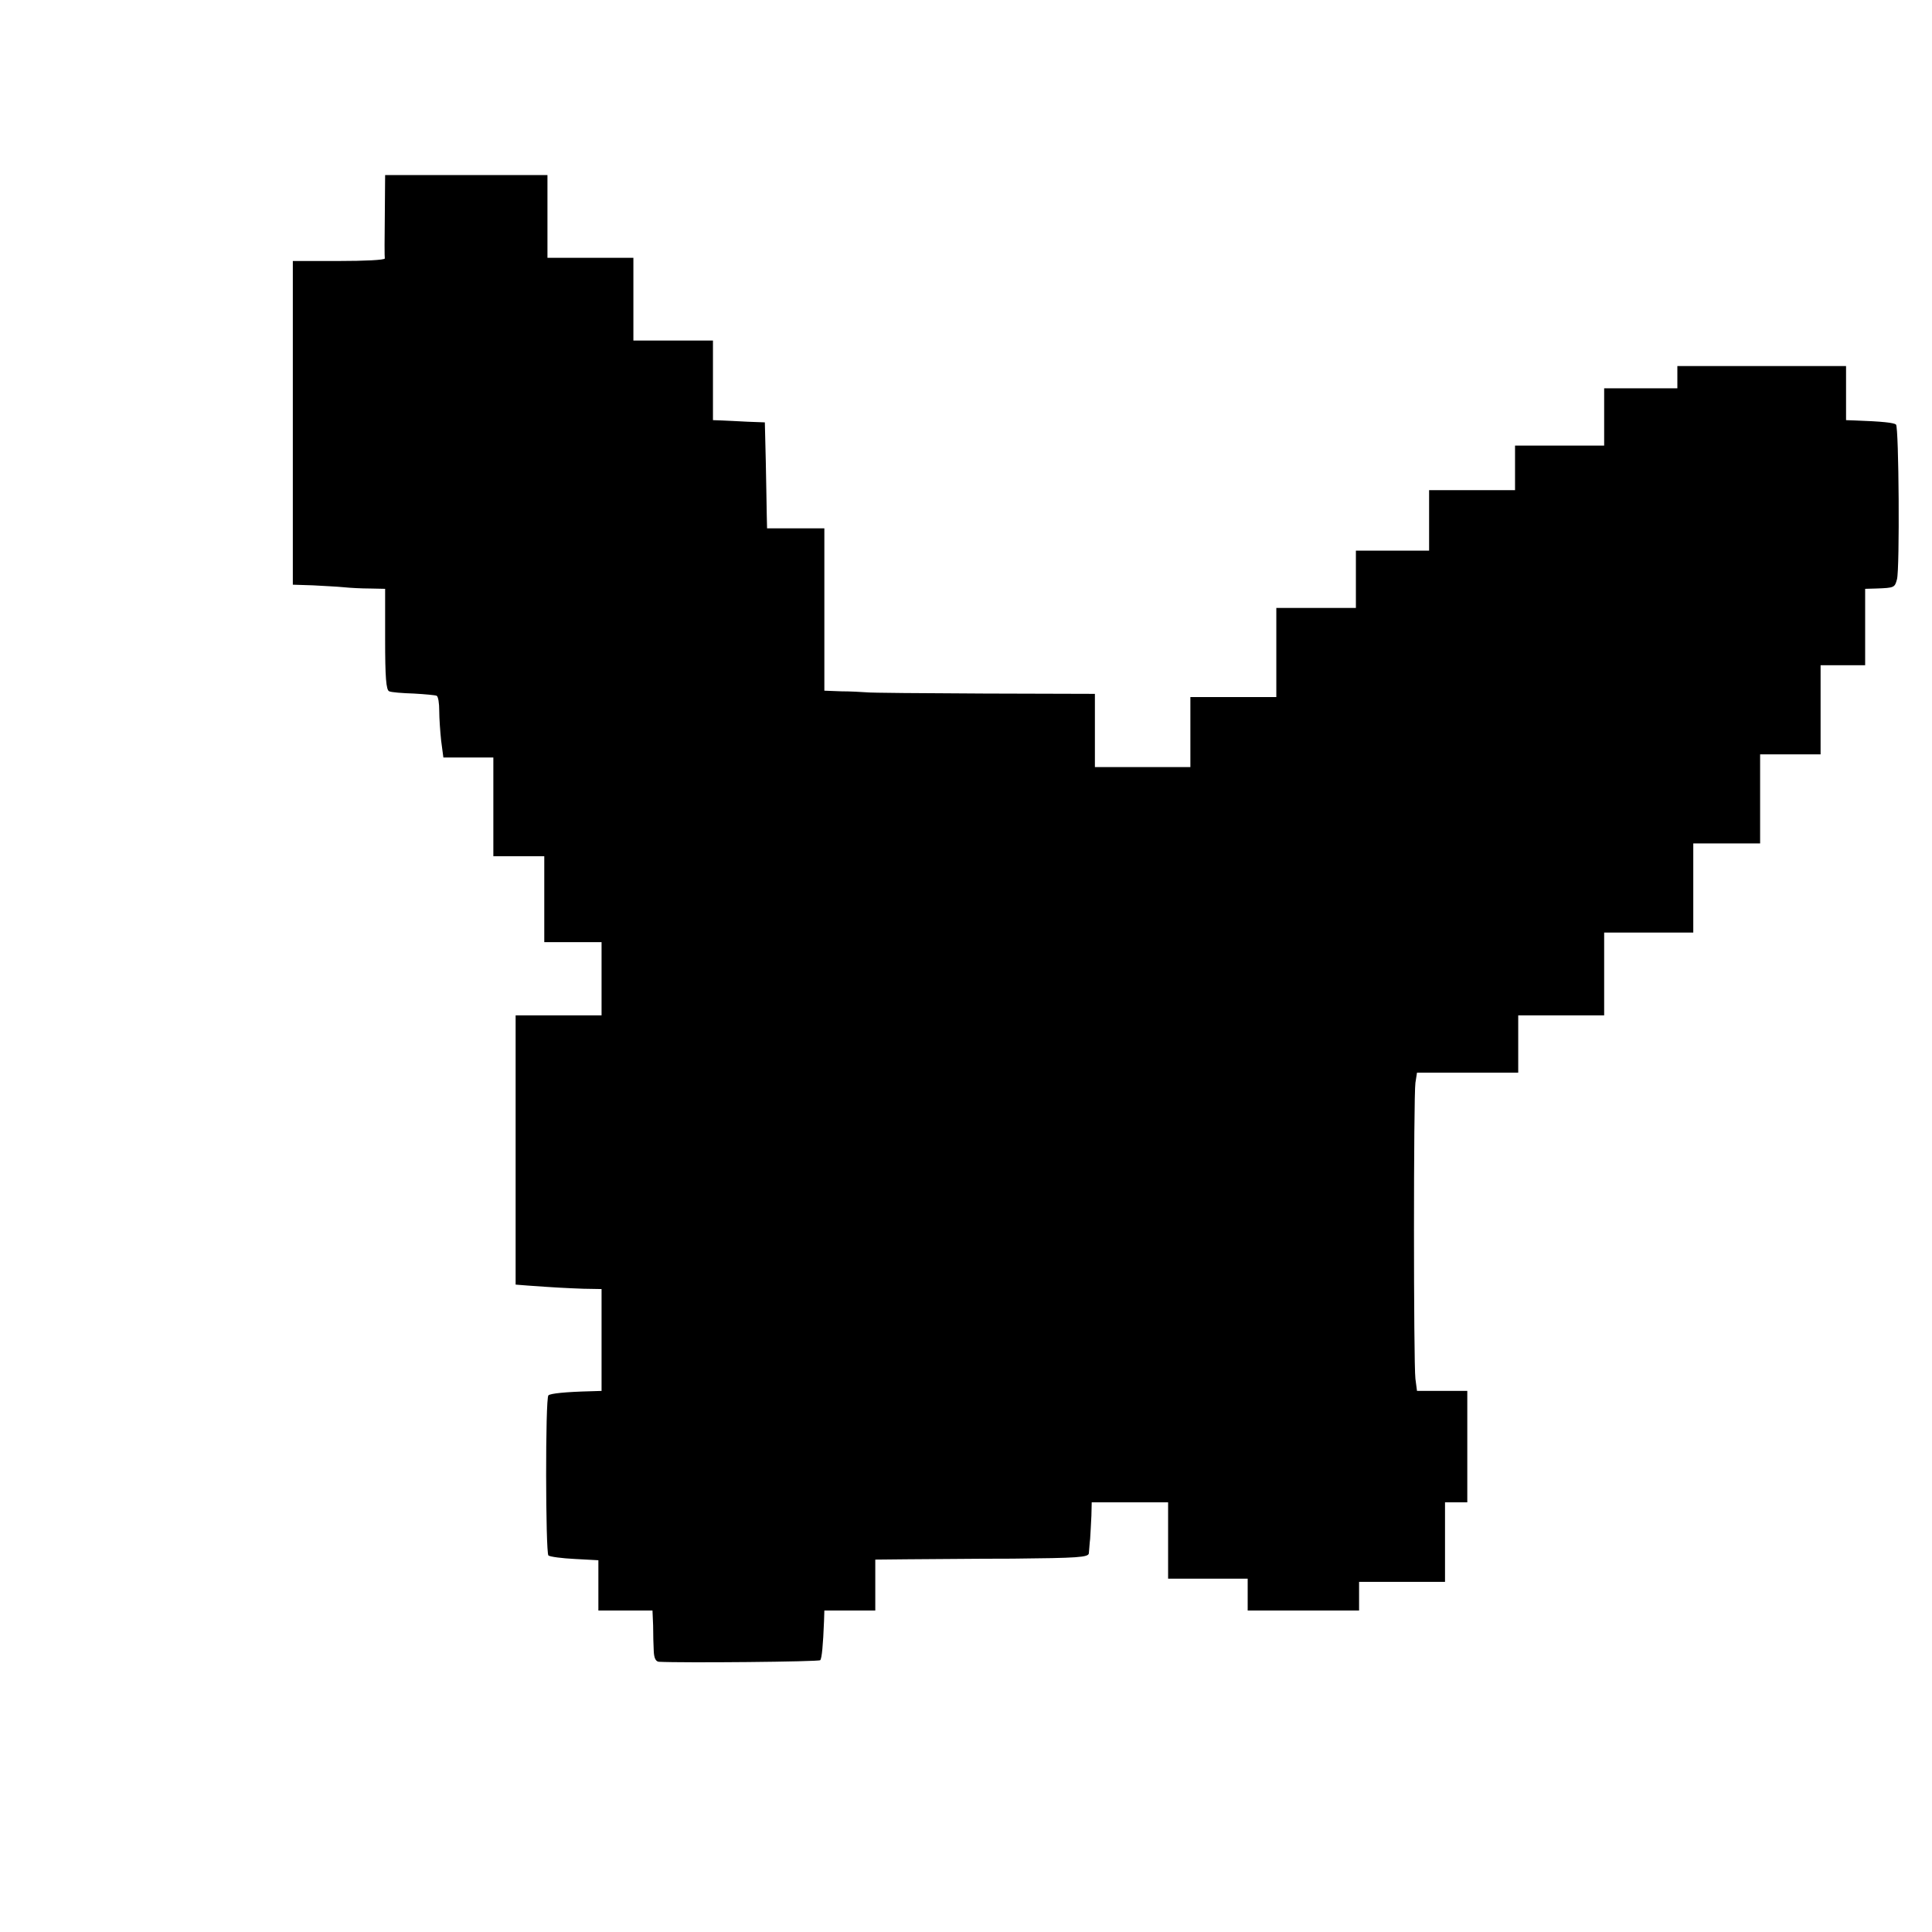 <?xml version="1.0" standalone="no"?>
<!DOCTYPE svg PUBLIC "-//W3C//DTD SVG 20010904//EN"
 "http://www.w3.org/TR/2001/REC-SVG-20010904/DTD/svg10.dtd">
<svg version="1.0" xmlns="http://www.w3.org/2000/svg"
 width="607pt" height="607pt" viewBox="0 0 607 607"
 preserveAspectRatio="xMidYMid meet">
<g transform="translate(0,607) scale(0.1,-0.1)"
fill="#000000" stroke="none">
<path d="M1209 5393 c-1 -71 -1 -131 0 -135 0 -5 -64 -8 -144 -8 l-145 0 0
-508 0 -509 63 -2 c34 -2 78 -4 97 -6 19 -2 56 -4 83 -4 l47 -1 0 -159 c0
-118 3 -160 13 -163 6 -3 41 -6 77 -7 35 -2 68 -5 72 -7 5 -3 8 -24 8 -47 0
-23 3 -66 6 -94 l7 -53 78 0 79 0 0 -155 0 -155 80 0 80 0 0 -135 0 -135 90 0
90 0 0 -115 0 -115 -135 0 -135 0 0 -423 0 -423 38 -3 c82 -6 120 -8 175 -10
l57 -1 0 -160 0 -160 -32 -1 c-81 -2 -129 -7 -135 -13 -10 -9 -9 -493 0 -503
5 -4 42 -9 83 -11 l74 -4 0 -79 0 -79 85 0 85 0 2 -47 c0 -27 1 -63 2 -81 1
-21 6 -32 16 -33 76 -4 502 0 507 5 5 5 9 47 12 124 l1 32 80 0 80 0 0 80 0
80 98 1 c53 0 204 2 334 2 204 2 238 4 239 17 1 8 2 29 4 45 1 17 3 49 4 73
l1 42 120 0 120 0 0 -120 0 -120 125 0 125 0 0 -50 0 -50 175 0 175 0 0 45 0
45 135 0 135 0 0 125 0 125 35 0 35 0 0 175 0 175 -79 0 -79 0 -5 38 c-6 49
-6 888 0 930 l5 32 159 0 159 0 0 90 0 90 135 0 135 0 0 130 0 130 140 0 140
0 0 140 0 140 105 0 105 0 0 140 0 140 95 0 95 0 0 140 0 140 70 0 70 0 0 120
0 120 35 1 c57 2 58 3 65 29 9 33 6 477 -3 486 -6 6 -45 10 -129 13 l-28 1 0
85 0 85 -265 0 -265 0 0 -35 0 -35 -115 0 -115 0 0 -90 0 -90 -140 0 -140 0 0
-70 0 -70 -135 0 -135 0 0 -95 0 -95 -115 0 -115 0 0 -90 0 -90 -125 0 -125 0
0 -140 0 -140 -135 0 -135 0 0 -110 0 -110 -150 0 -150 0 0 115 0 115 -347 1
c-192 1 -359 2 -373 4 -14 1 -49 3 -77 3 l-53 2 0 255 0 255 -90 0 -90 0 -1
43 c0 23 -2 98 -3 166 l-3 124 -54 2 c-30 2 -66 3 -81 4 l-28 1 0 125 0 125
-125 0 -125 0 0 130 0 130 -135 0 -135 0 0 130 0 130 -255 0 -255 0 -1 -127z"/>
</g>
</svg>
